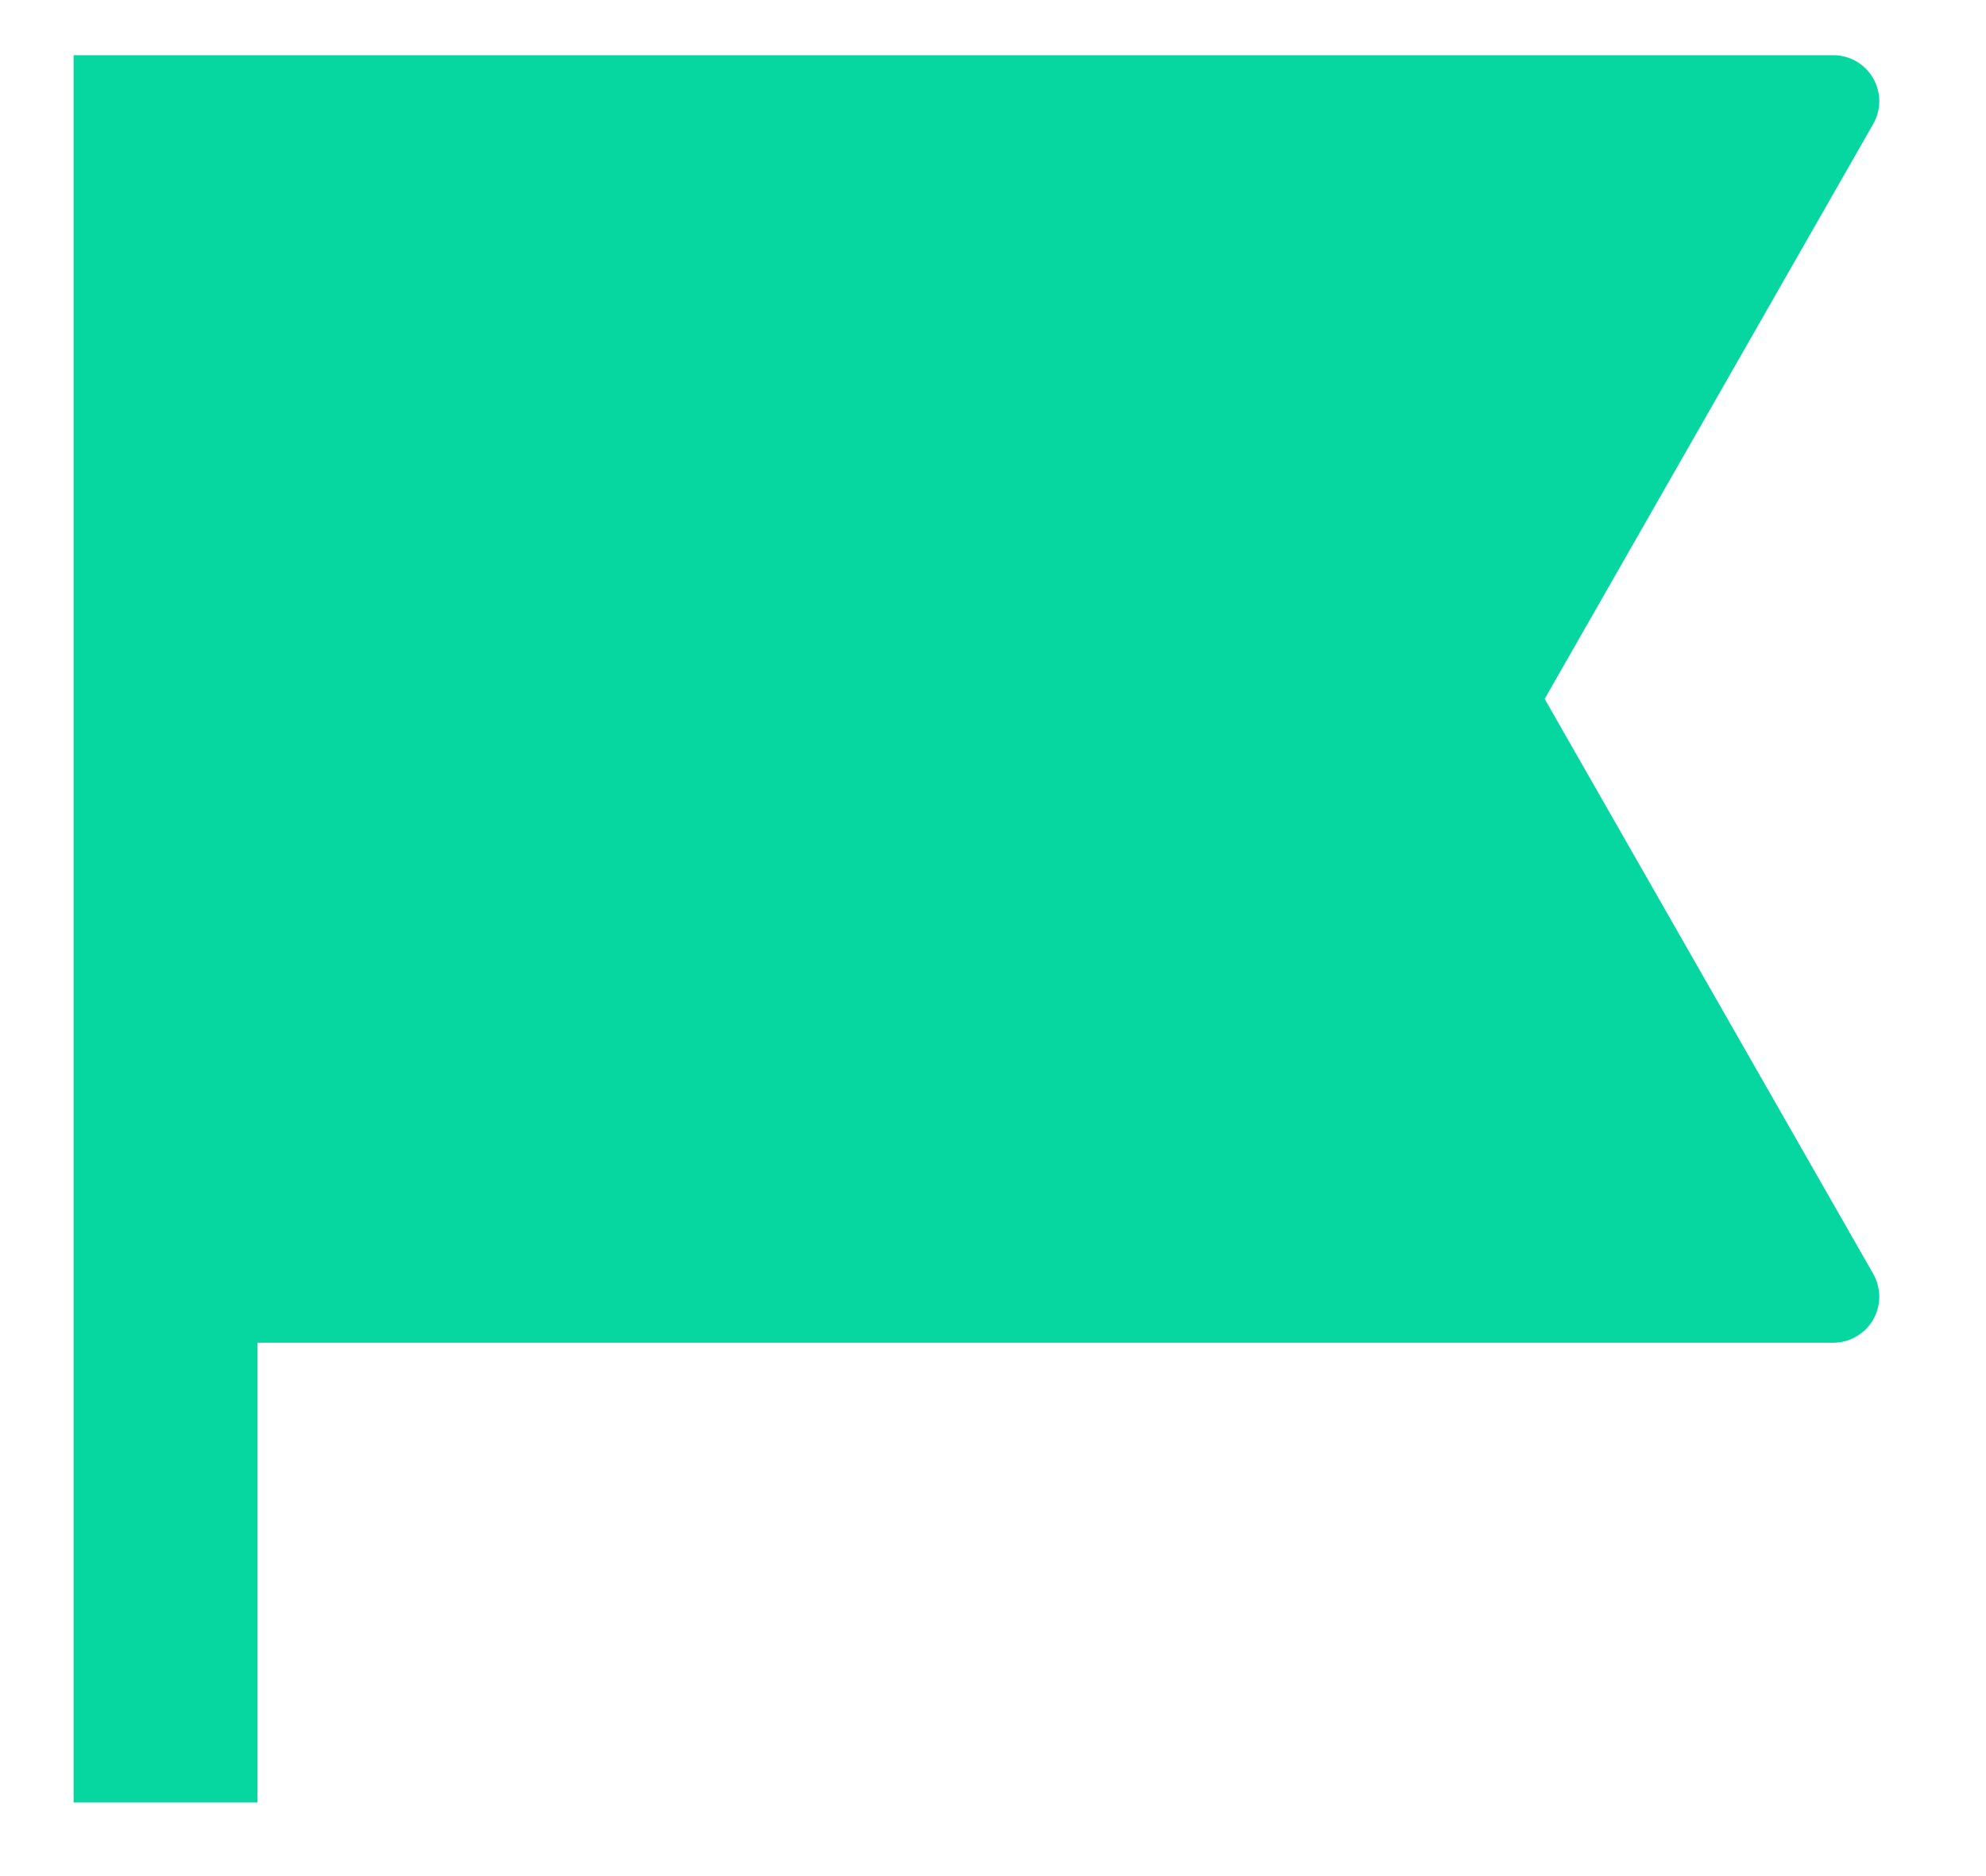 <svg width="18" height="17" viewBox="0 0 18 17" fill="none" xmlns="http://www.w3.org/2000/svg">
<path d="M0.667 0.5H16.615C16.688 0.5 16.76 0.519 16.823 0.555C16.887 0.592 16.939 0.644 16.976 0.707C17.013 0.77 17.032 0.842 17.033 0.915C17.033 0.988 17.014 1.06 16.978 1.123L14 6.333L16.978 11.543C17.014 11.607 17.033 11.679 17.033 11.752C17.032 11.825 17.013 11.896 16.976 11.96C16.939 12.023 16.887 12.075 16.823 12.111C16.76 12.148 16.688 12.167 16.615 12.167H2.334V16.333H0.667V0.5Z" fill="#06D6A0"/>
</svg>
